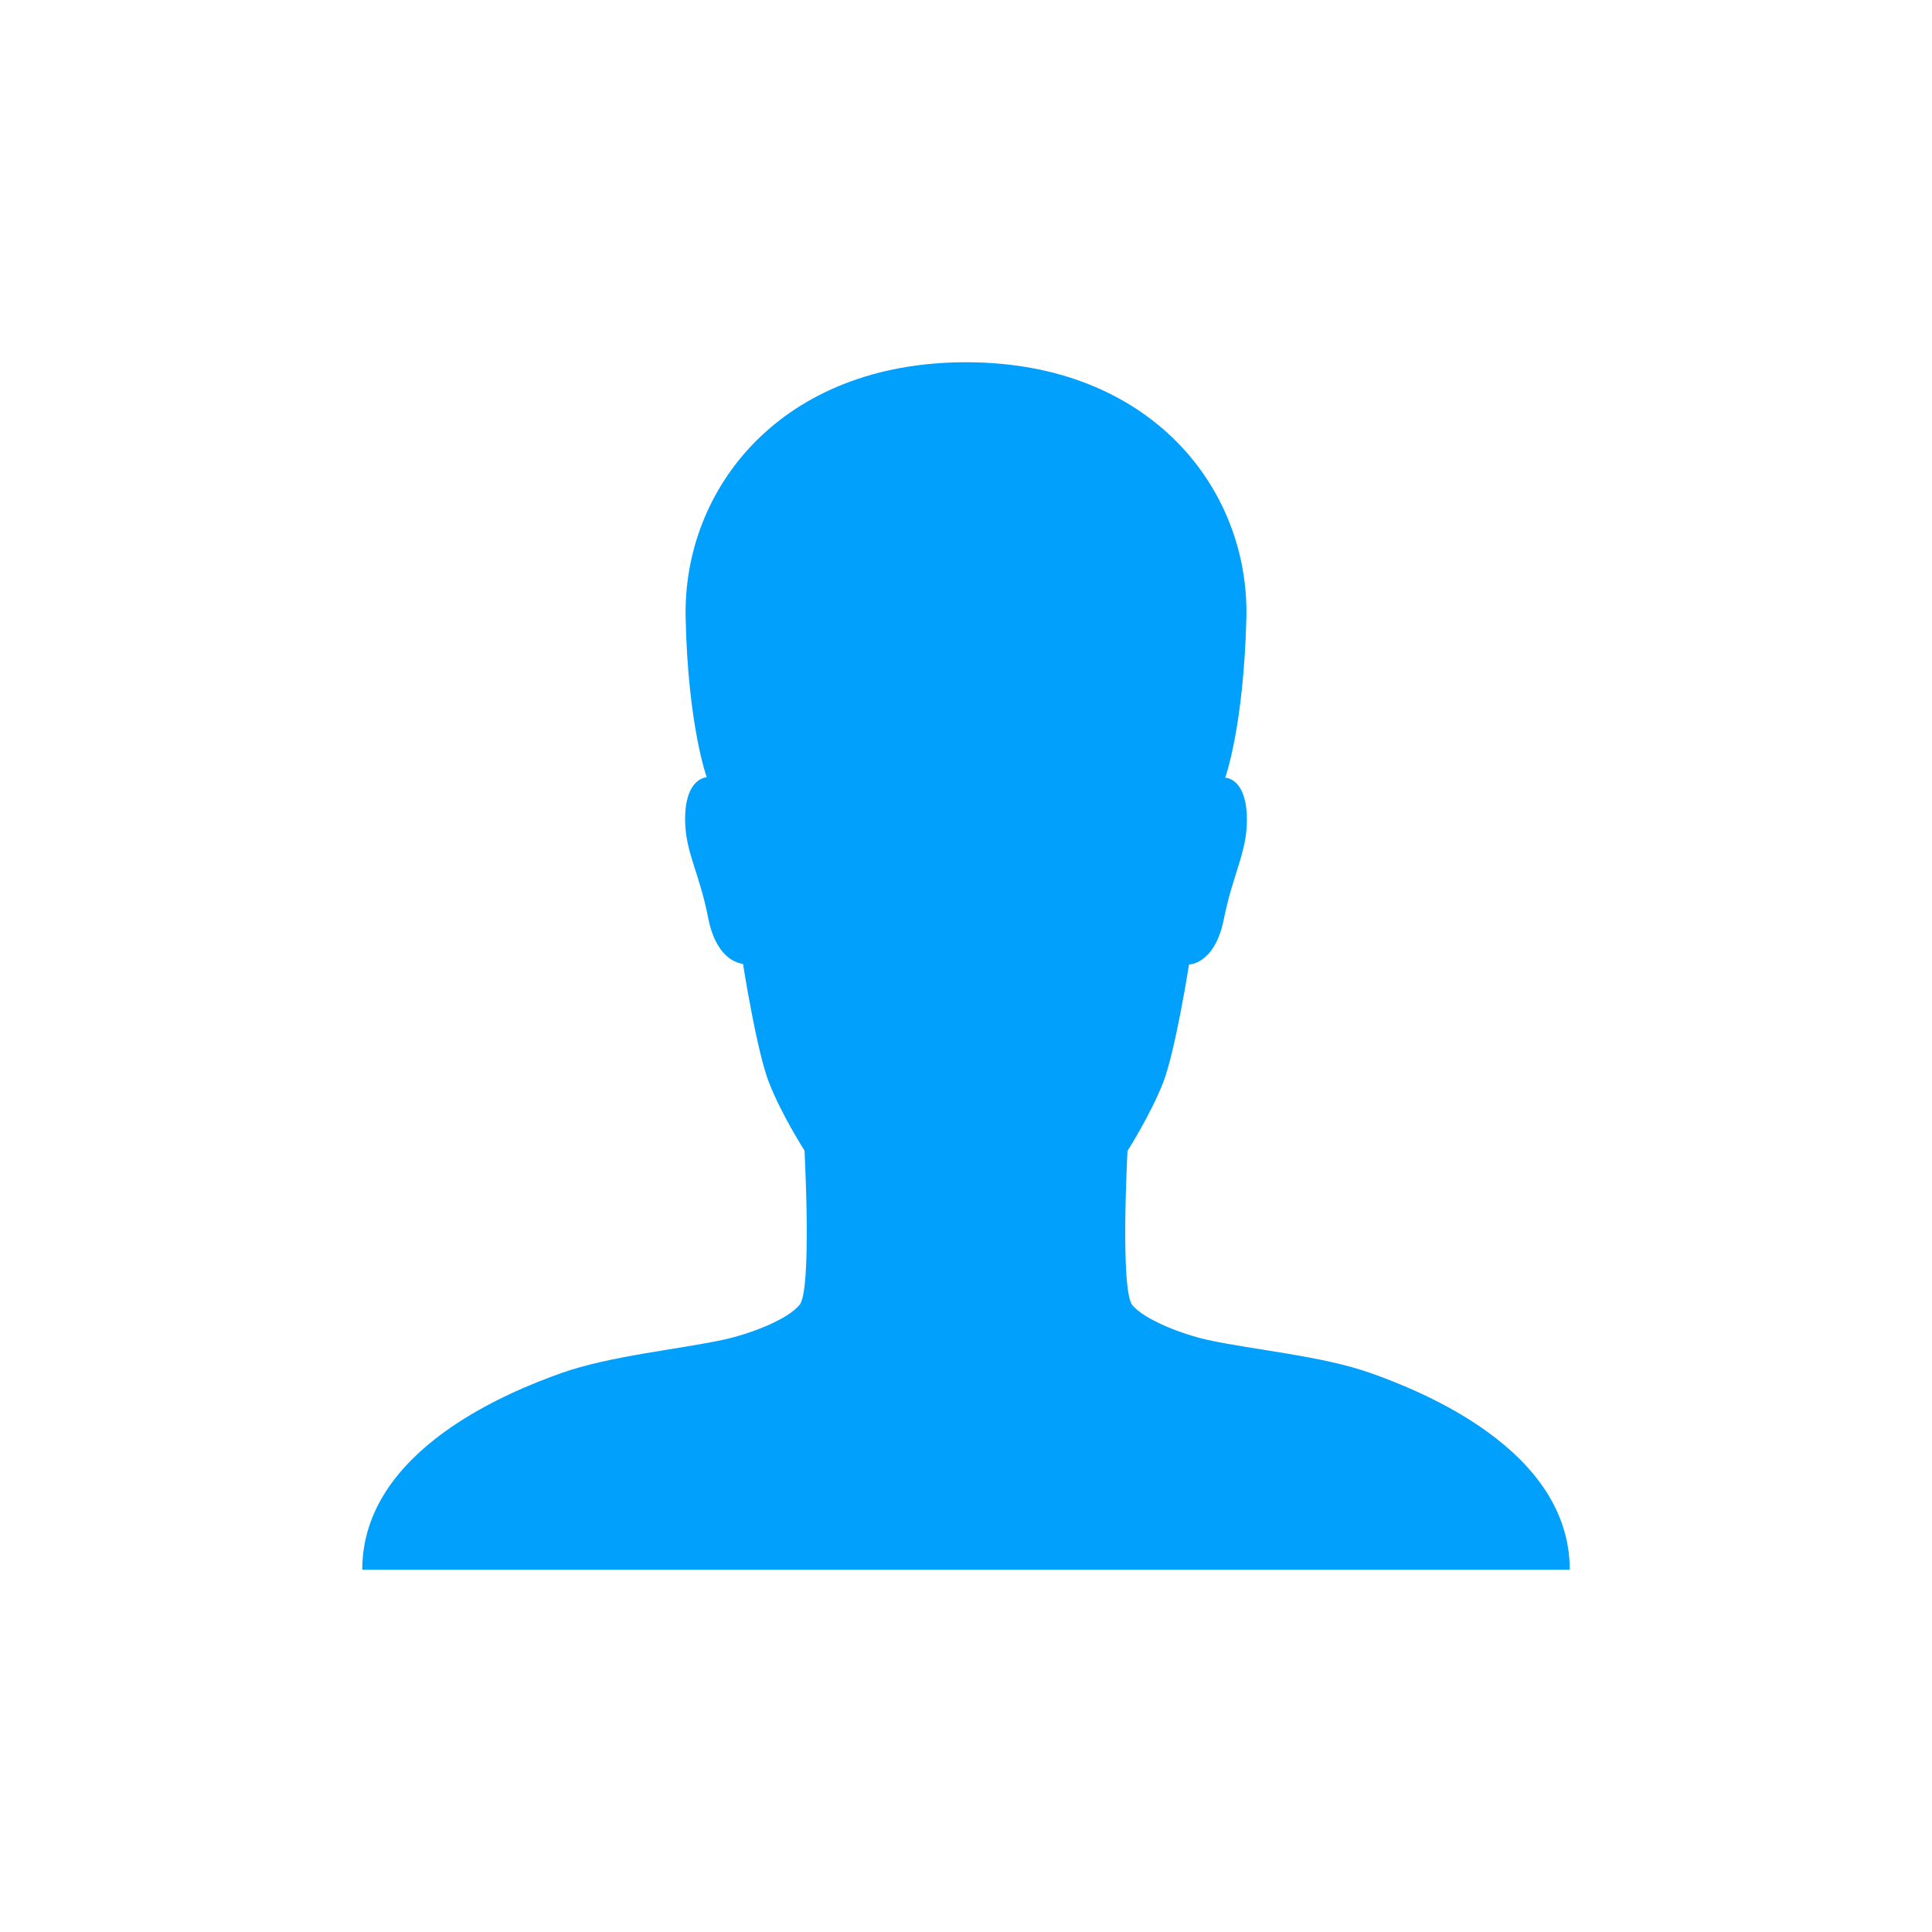<?xml version="1.0" standalone="no"?><!DOCTYPE svg PUBLIC "-//W3C//DTD SVG 1.1//EN" "http://www.w3.org/Graphics/SVG/1.1/DTD/svg11.dtd"><svg t="1544253763683" class="icon" style="" viewBox="0 0 1024 1024" version="1.1" xmlns="http://www.w3.org/2000/svg" p-id="41662" xmlns:xlink="http://www.w3.org/1999/xlink" width="16" height="16"><defs><style type="text/css"></style></defs><path d="M726.6 727.8c-25.8-9.2-62.8-12.4-86.4-17.6-13.6-3-33.4-10.6-40-18.4-6.6-8-2.6-81.8-2.6-81.8s12.2-19.2 18.8-36 13.8-62.8 13.8-62.8 13.6 0 18.4-23.8c5.2-26 13.2-36.8 12.2-56.2-1-18-10.4-19-11.4-19l0 0c0 0 9.8-27.2 11.2-84.8C662.2 259.2 610 192 512 192s-150 67-148.6 135.2c1.2 57.4 11.2 84.8 11.2 84.8l0 0c-1 0-10.4 1-11.4 19-1 19.4 7.2 29.8 12.2 55.8 4.8 23.8 18.4 24 18.4 24s7.2 46.2 13.8 63c6.6 17 18.8 36 18.8 36s4 73.8-2.6 81.8c-6.6 8-26.4 15.4-40 18.4-23.8 5.2-60.6 8.6-86.4 17.8C271.6 737 192 768 192 832l320 0 320 0C832 768 752.4 737 726.6 727.8z" p-id="41663" fill="#00A0FC"></path></svg>
